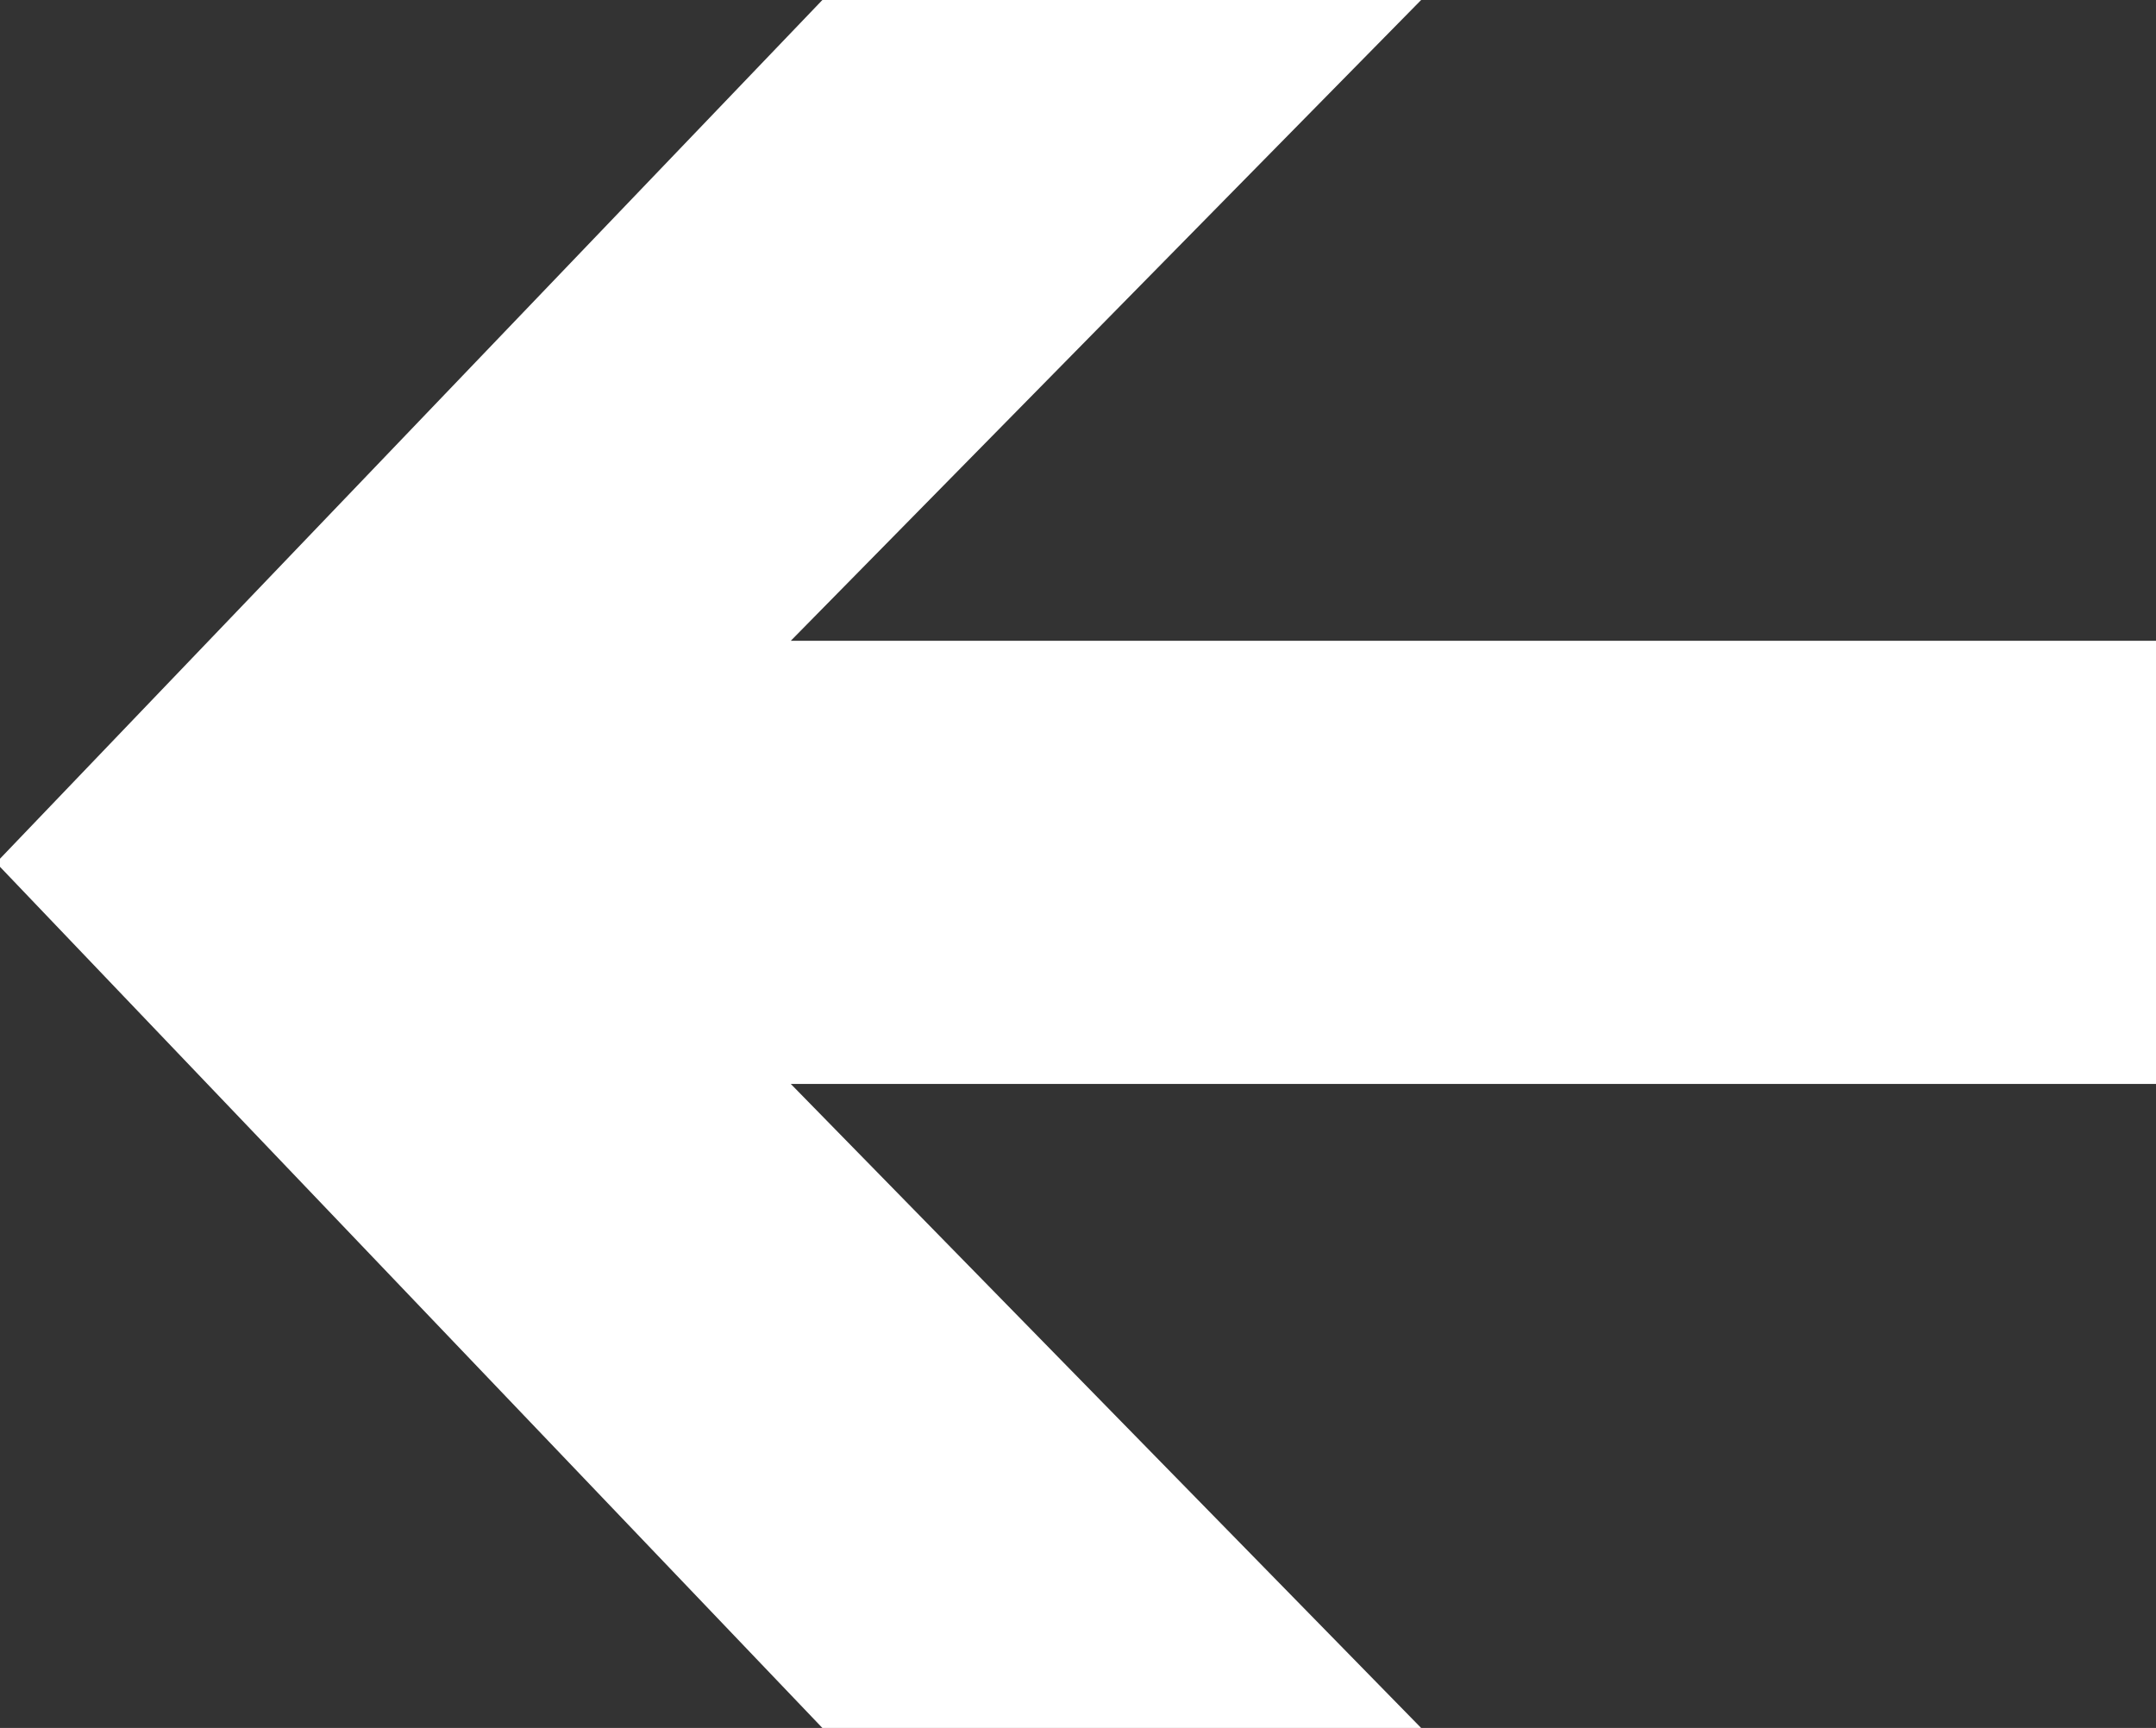 <svg xmlns="http://www.w3.org/2000/svg" viewBox="0 0 26.61 21.33"><rect x="0" y="0" width="26.61" height="21.33" fill="#333333" stroke="none"/><title>Icon-Previous</title><polygon points="10.15 0 17.54 0 9.76 7.91 26.61 7.91 26.61 13.38 9.76 13.38 17.54 21.33 10.15 21.33 0 10.7 0 10.6 10.15 0" style="fill:#fff"/></svg>
